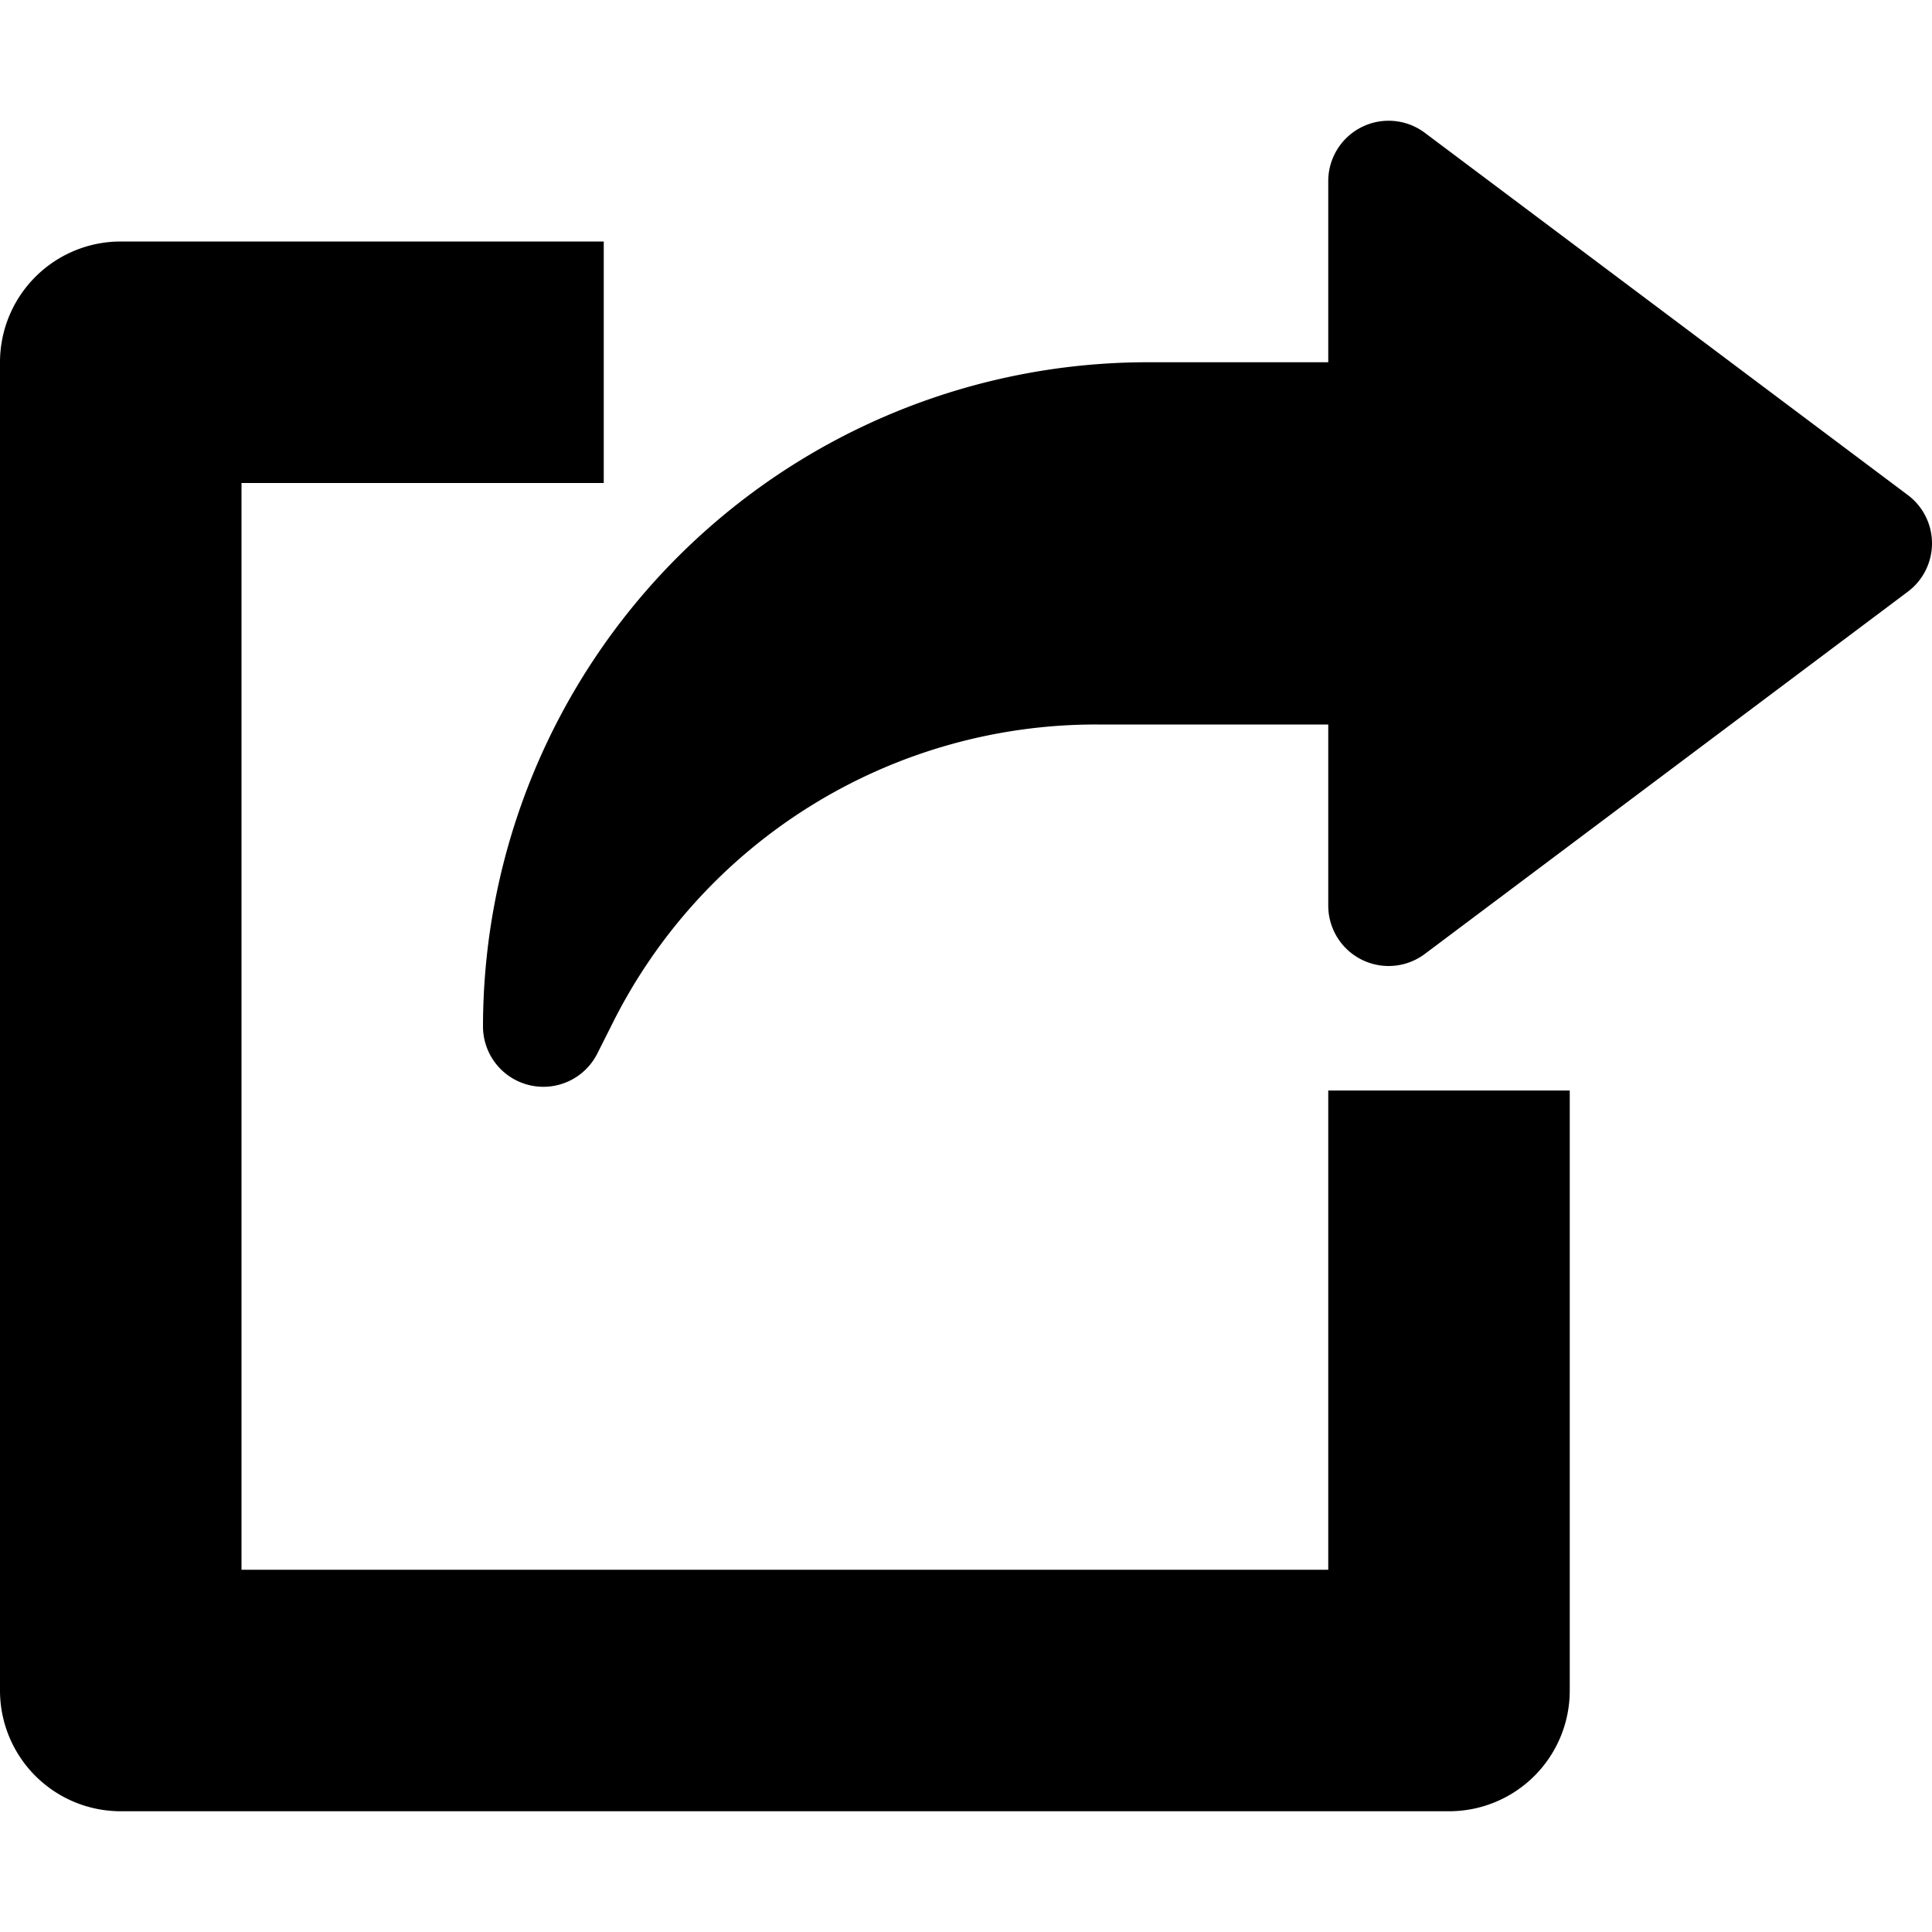 <svg xmlns="http://www.w3.org/2000/svg" xmlns:xlink="http://www.w3.org/1999/xlink" width="20" height="20" viewBox="0 0 20 20">
  <defs>
    <clipPath id="clip-path">
      <rect id="Rectangle_731" data-name="Rectangle 731" width="20" height="20" transform="translate(18 674)" fill="#fff" stroke="#707070" stroke-width="1"/>
    </clipPath>
  </defs>
  <g id="export_csv" data-name="export csv" transform="translate(-18 -674)" clip-path="url(#clip-path)">
    <g id="export" transform="translate(18 674)">
      <g id="Group_2801" data-name="Group 2801">
        <g id="Group_2800" data-name="Group 2800">
          <path id="Path_1379" data-name="Path 1379" d="M13.75,11.289V16.25H2.5V5H6.25V2.5h-5A1.25,1.25,0,0,0,0,3.75V17.5a1.25,1.25,0,0,0,1.25,1.25H15a1.249,1.249,0,0,0,1.25-1.25V11.289Z"/>
        </g>
      </g>
      <g id="Group_2803" data-name="Group 2803">
        <g id="Group_2802" data-name="Group 2802">
          <path id="Path_1380" data-name="Path 1380" d="M19.75,5.125l-5-3.75a.625.625,0,0,0-1,.5V3.75H11.875A6.882,6.882,0,0,0,5,10.625a.625.625,0,0,0,1.184.28l.148-.294A5.594,5.594,0,0,1,11.363,7.5H13.75V9.375a.625.625,0,0,0,1,.5l5-3.75a.625.625,0,0,0,0-1Z"/>
        </g>
      </g>
    </g>
  </g>
</svg>
